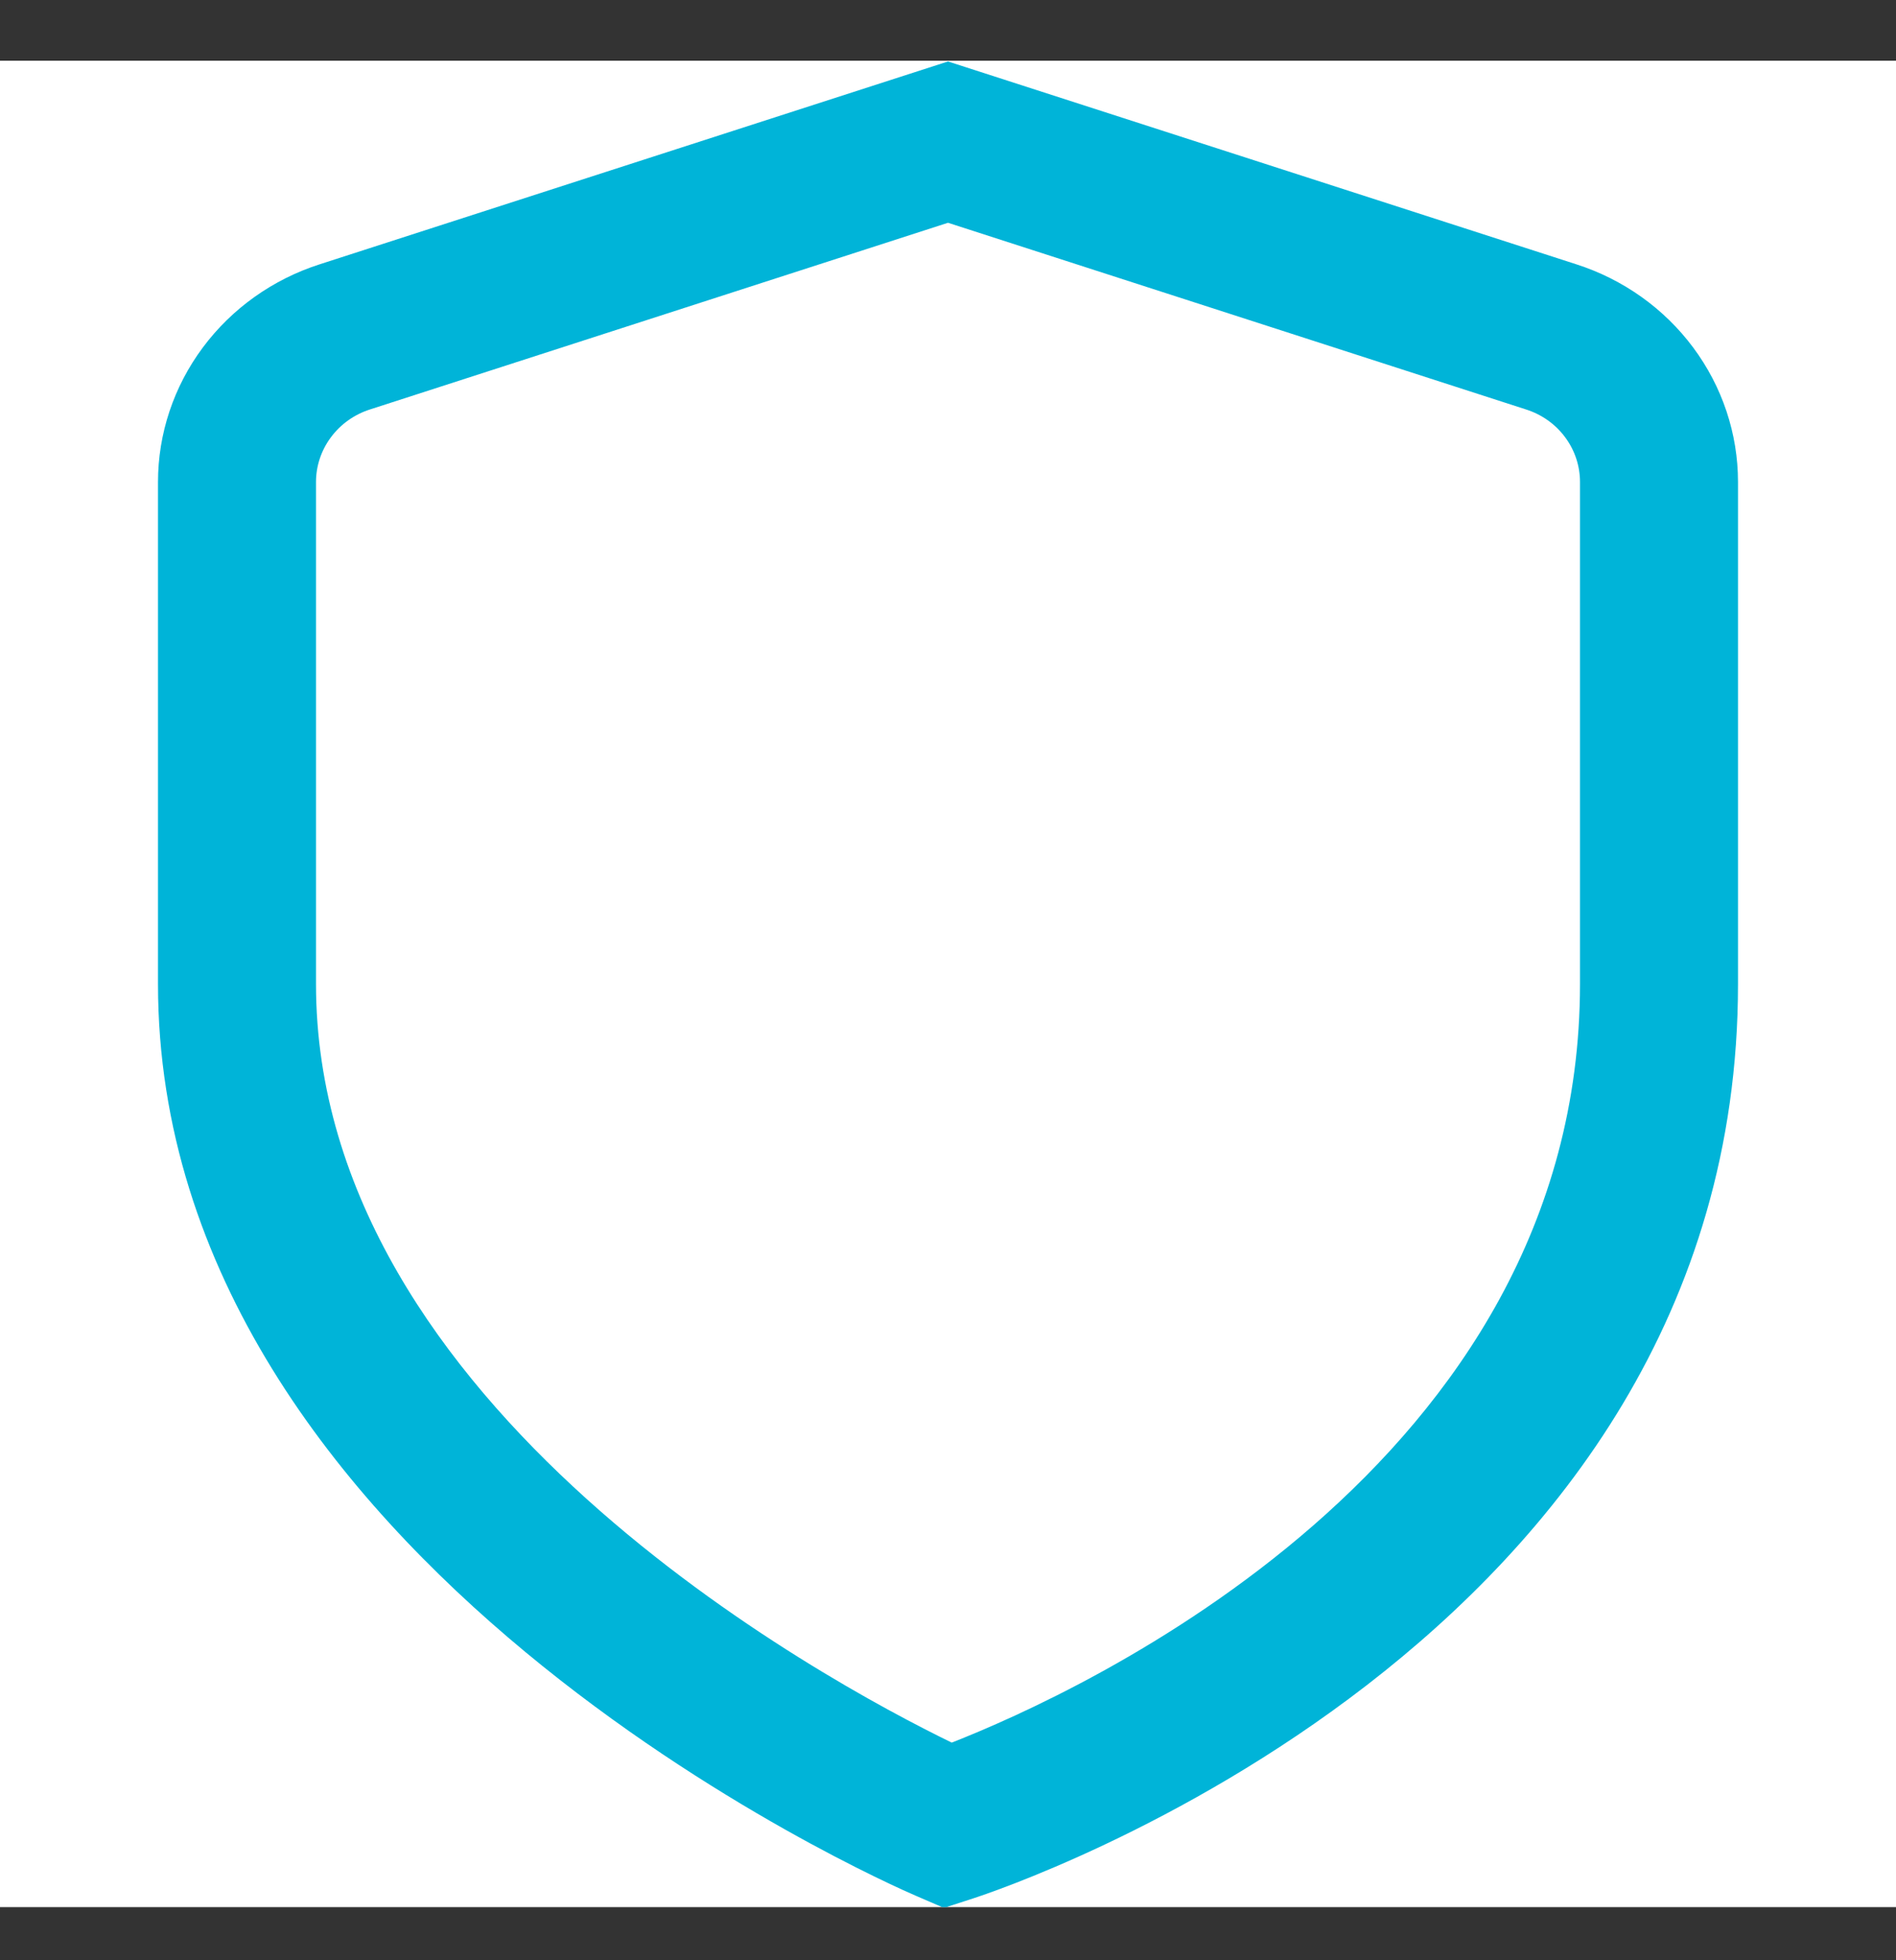 <svg width="30" height="31" viewBox="0 0 30 31" fill="none" xmlns="http://www.w3.org/2000/svg">
<rect x="0" y="0" width="30" height="31" fill="#333333" stroke="none"/>
<g id="fi-rs-shield" clip-path="url(#clip0_20_27)">
<rect width="30" height="29.2" transform="translate(0 0.96)" fill="white"/>
<g id="01 align center">
<path id="Vector" d="M24.936 4.178L15 0.972L5.064 4.178C4.318 4.416 3.669 4.878 3.209 5.496C2.748 6.115 2.5 6.859 2.5 7.623V15.561C2.5 24.715 14 29.77 14.493 29.981L14.935 30.172L15.395 30.023C15.889 29.863 27.5 25.996 27.5 15.561V7.623C27.5 6.859 27.252 6.115 26.791 5.496C26.331 4.878 25.682 4.416 24.936 4.178V4.178ZM25 15.561C25 23.181 17.064 26.773 15.059 27.558C13.05 26.581 5 22.245 5 15.561V7.623C5 7.369 5.083 7.12 5.237 6.914C5.39 6.708 5.607 6.554 5.855 6.475L15 3.523L24.145 6.475C24.394 6.554 24.611 6.707 24.764 6.914C24.918 7.12 25 7.368 25 7.623V15.561Z" fill="#00B4D8"/>
</g>
</g>
<defs>
<clipPath id="clip0_20_27">
<rect width="30" height="29.2" fill="white" transform="translate(0 0.96)"/>
</clipPath>
</defs>
</svg>
